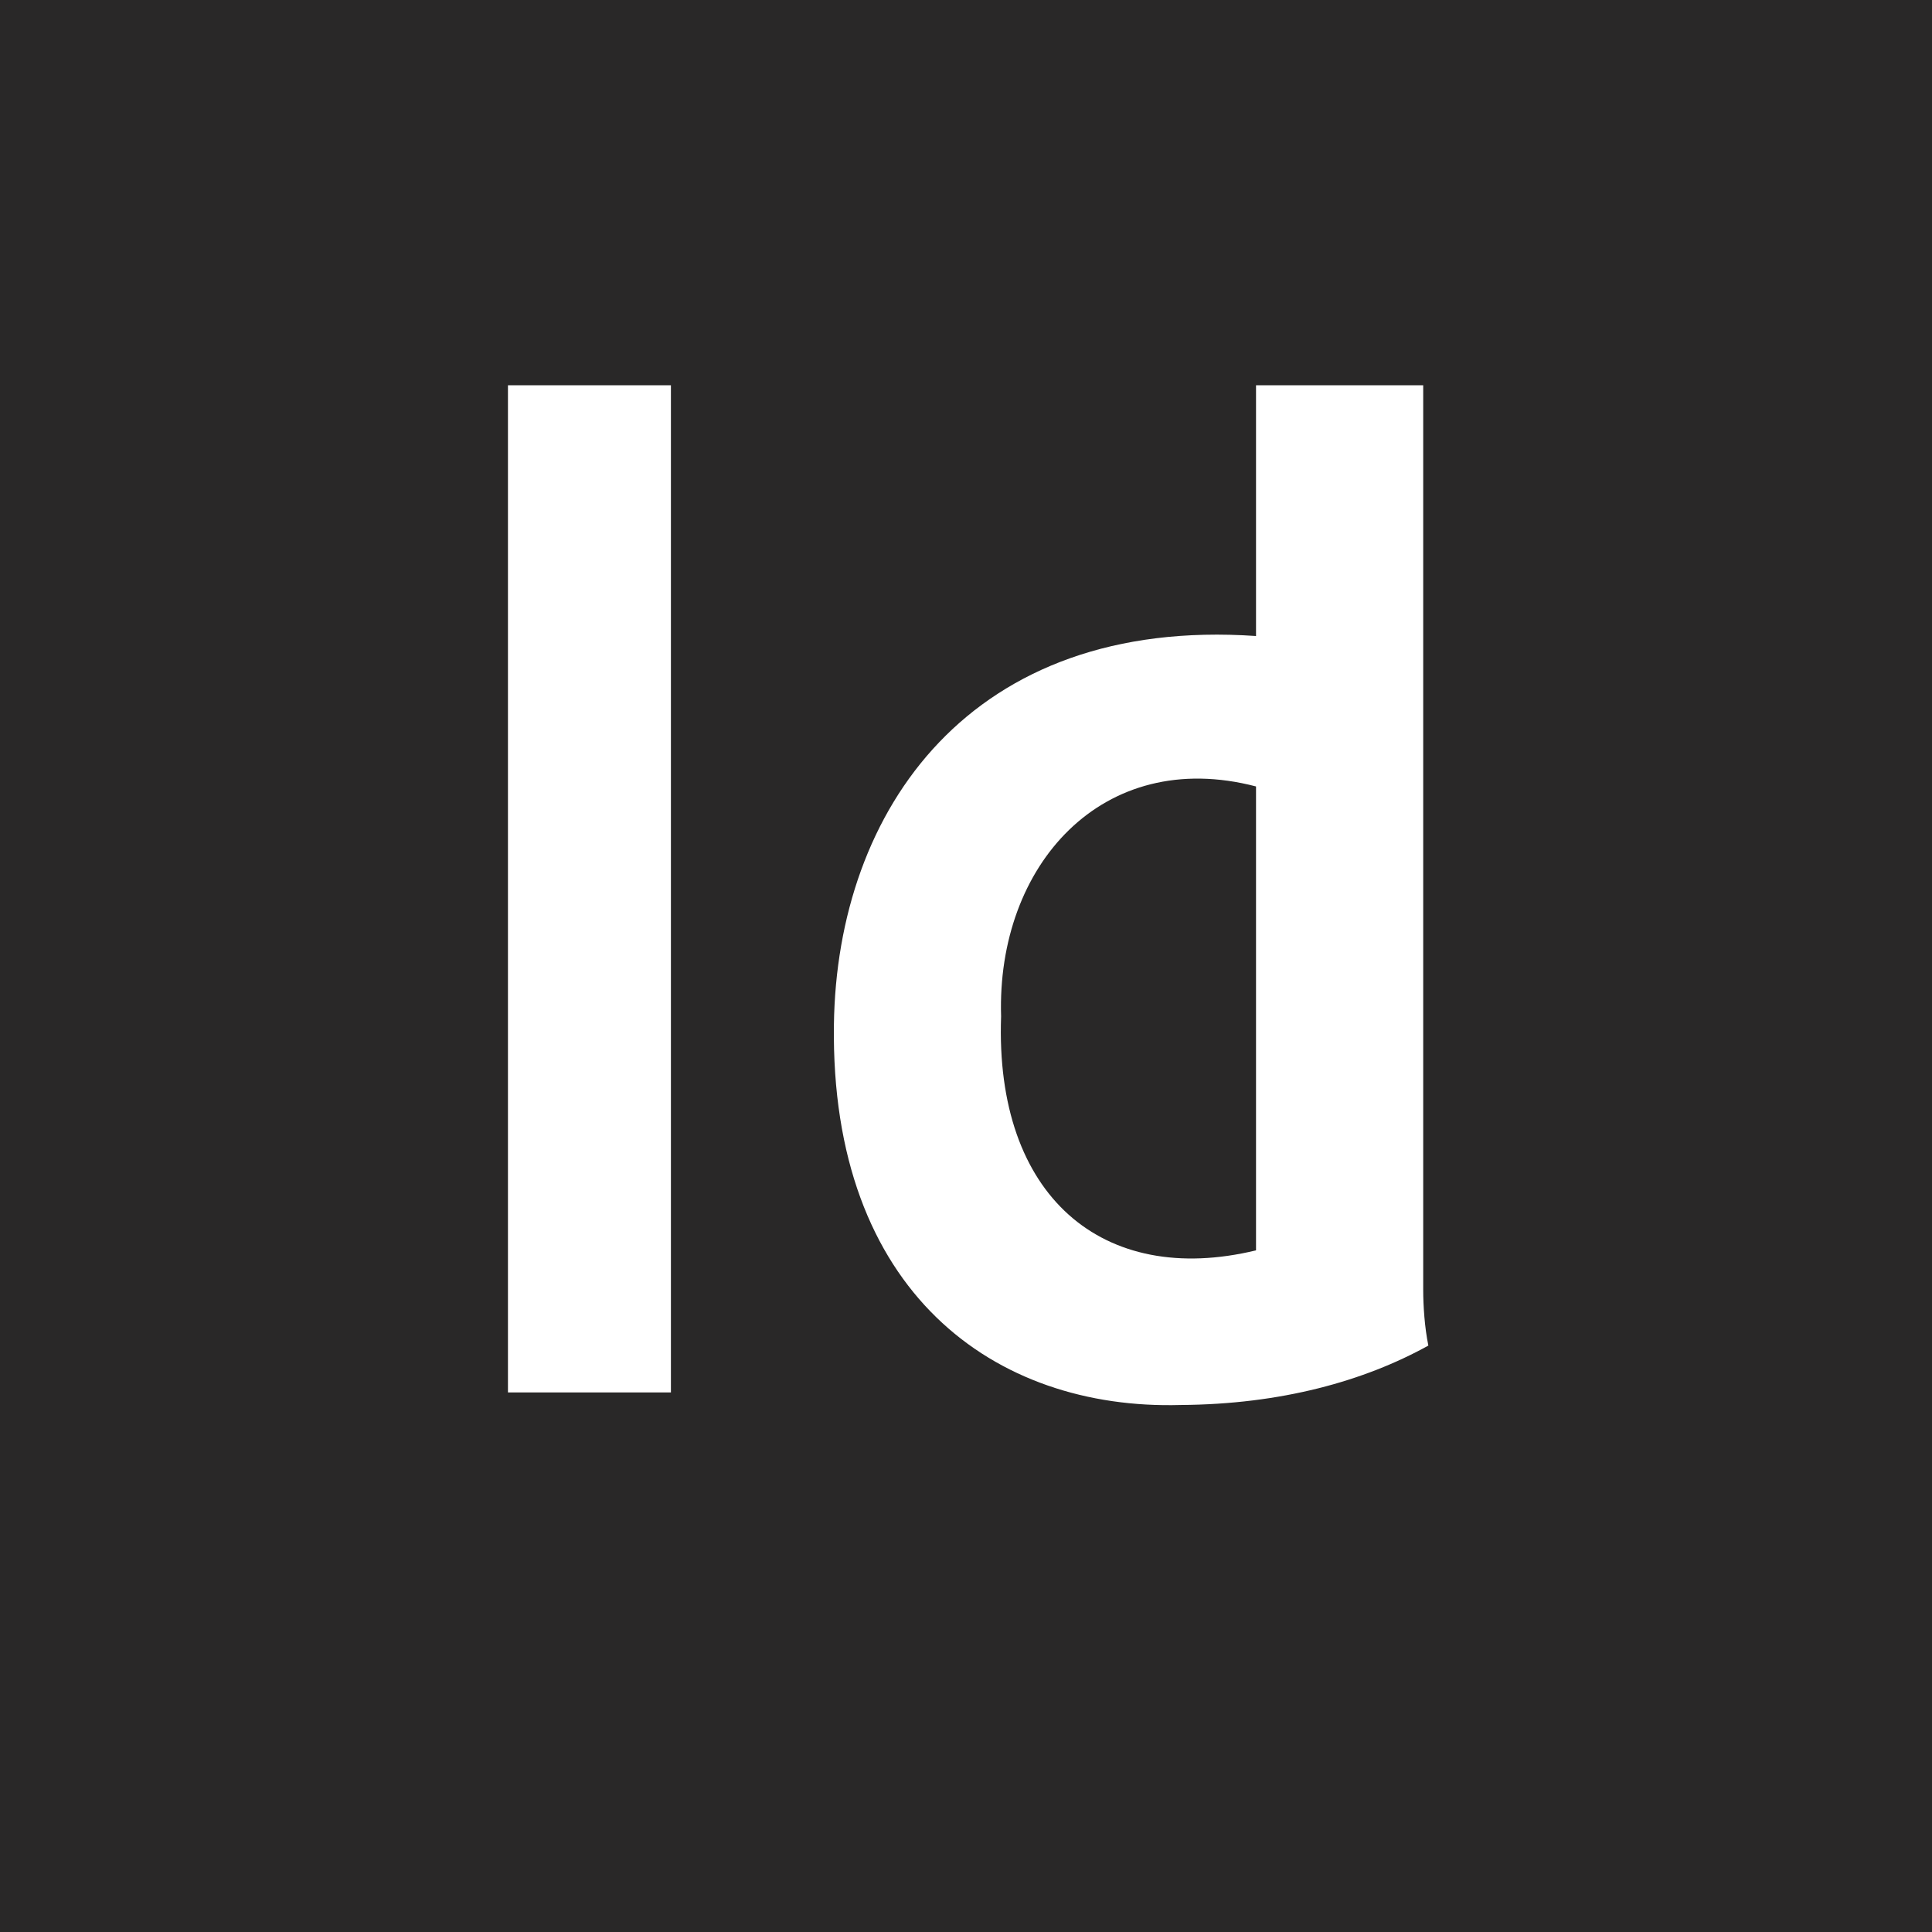 <svg width="60" height="60" viewBox="0 0 60 60" fill="none" xmlns="http://www.w3.org/2000/svg">
<g clip-path="url(#clip0_26_180)">
<path d="M31.09 31.563C30.945 26.883 34.233 23.178 39.007 24.424V38.831C34.25 39.98 30.889 37.152 31.09 31.563ZM0 0V60H60V0H0ZM20.836 43.244H15.775V11.964H20.836V43.244ZM36.671 43.633C30.894 43.8 25.785 40.136 25.898 31.822C25.989 25.141 30.153 19.141 39.007 19.752V11.964H44.199V40.064C44.199 40.541 44.242 41.223 44.359 41.788C42.365 42.892 39.783 43.613 36.671 43.633Z" fill="#292828"/>
</g>
<defs>
<clipPath id="clip0_26_180">
<rect width="60" height="60" fill="white"/>
</clipPath>
</defs>
</svg>
